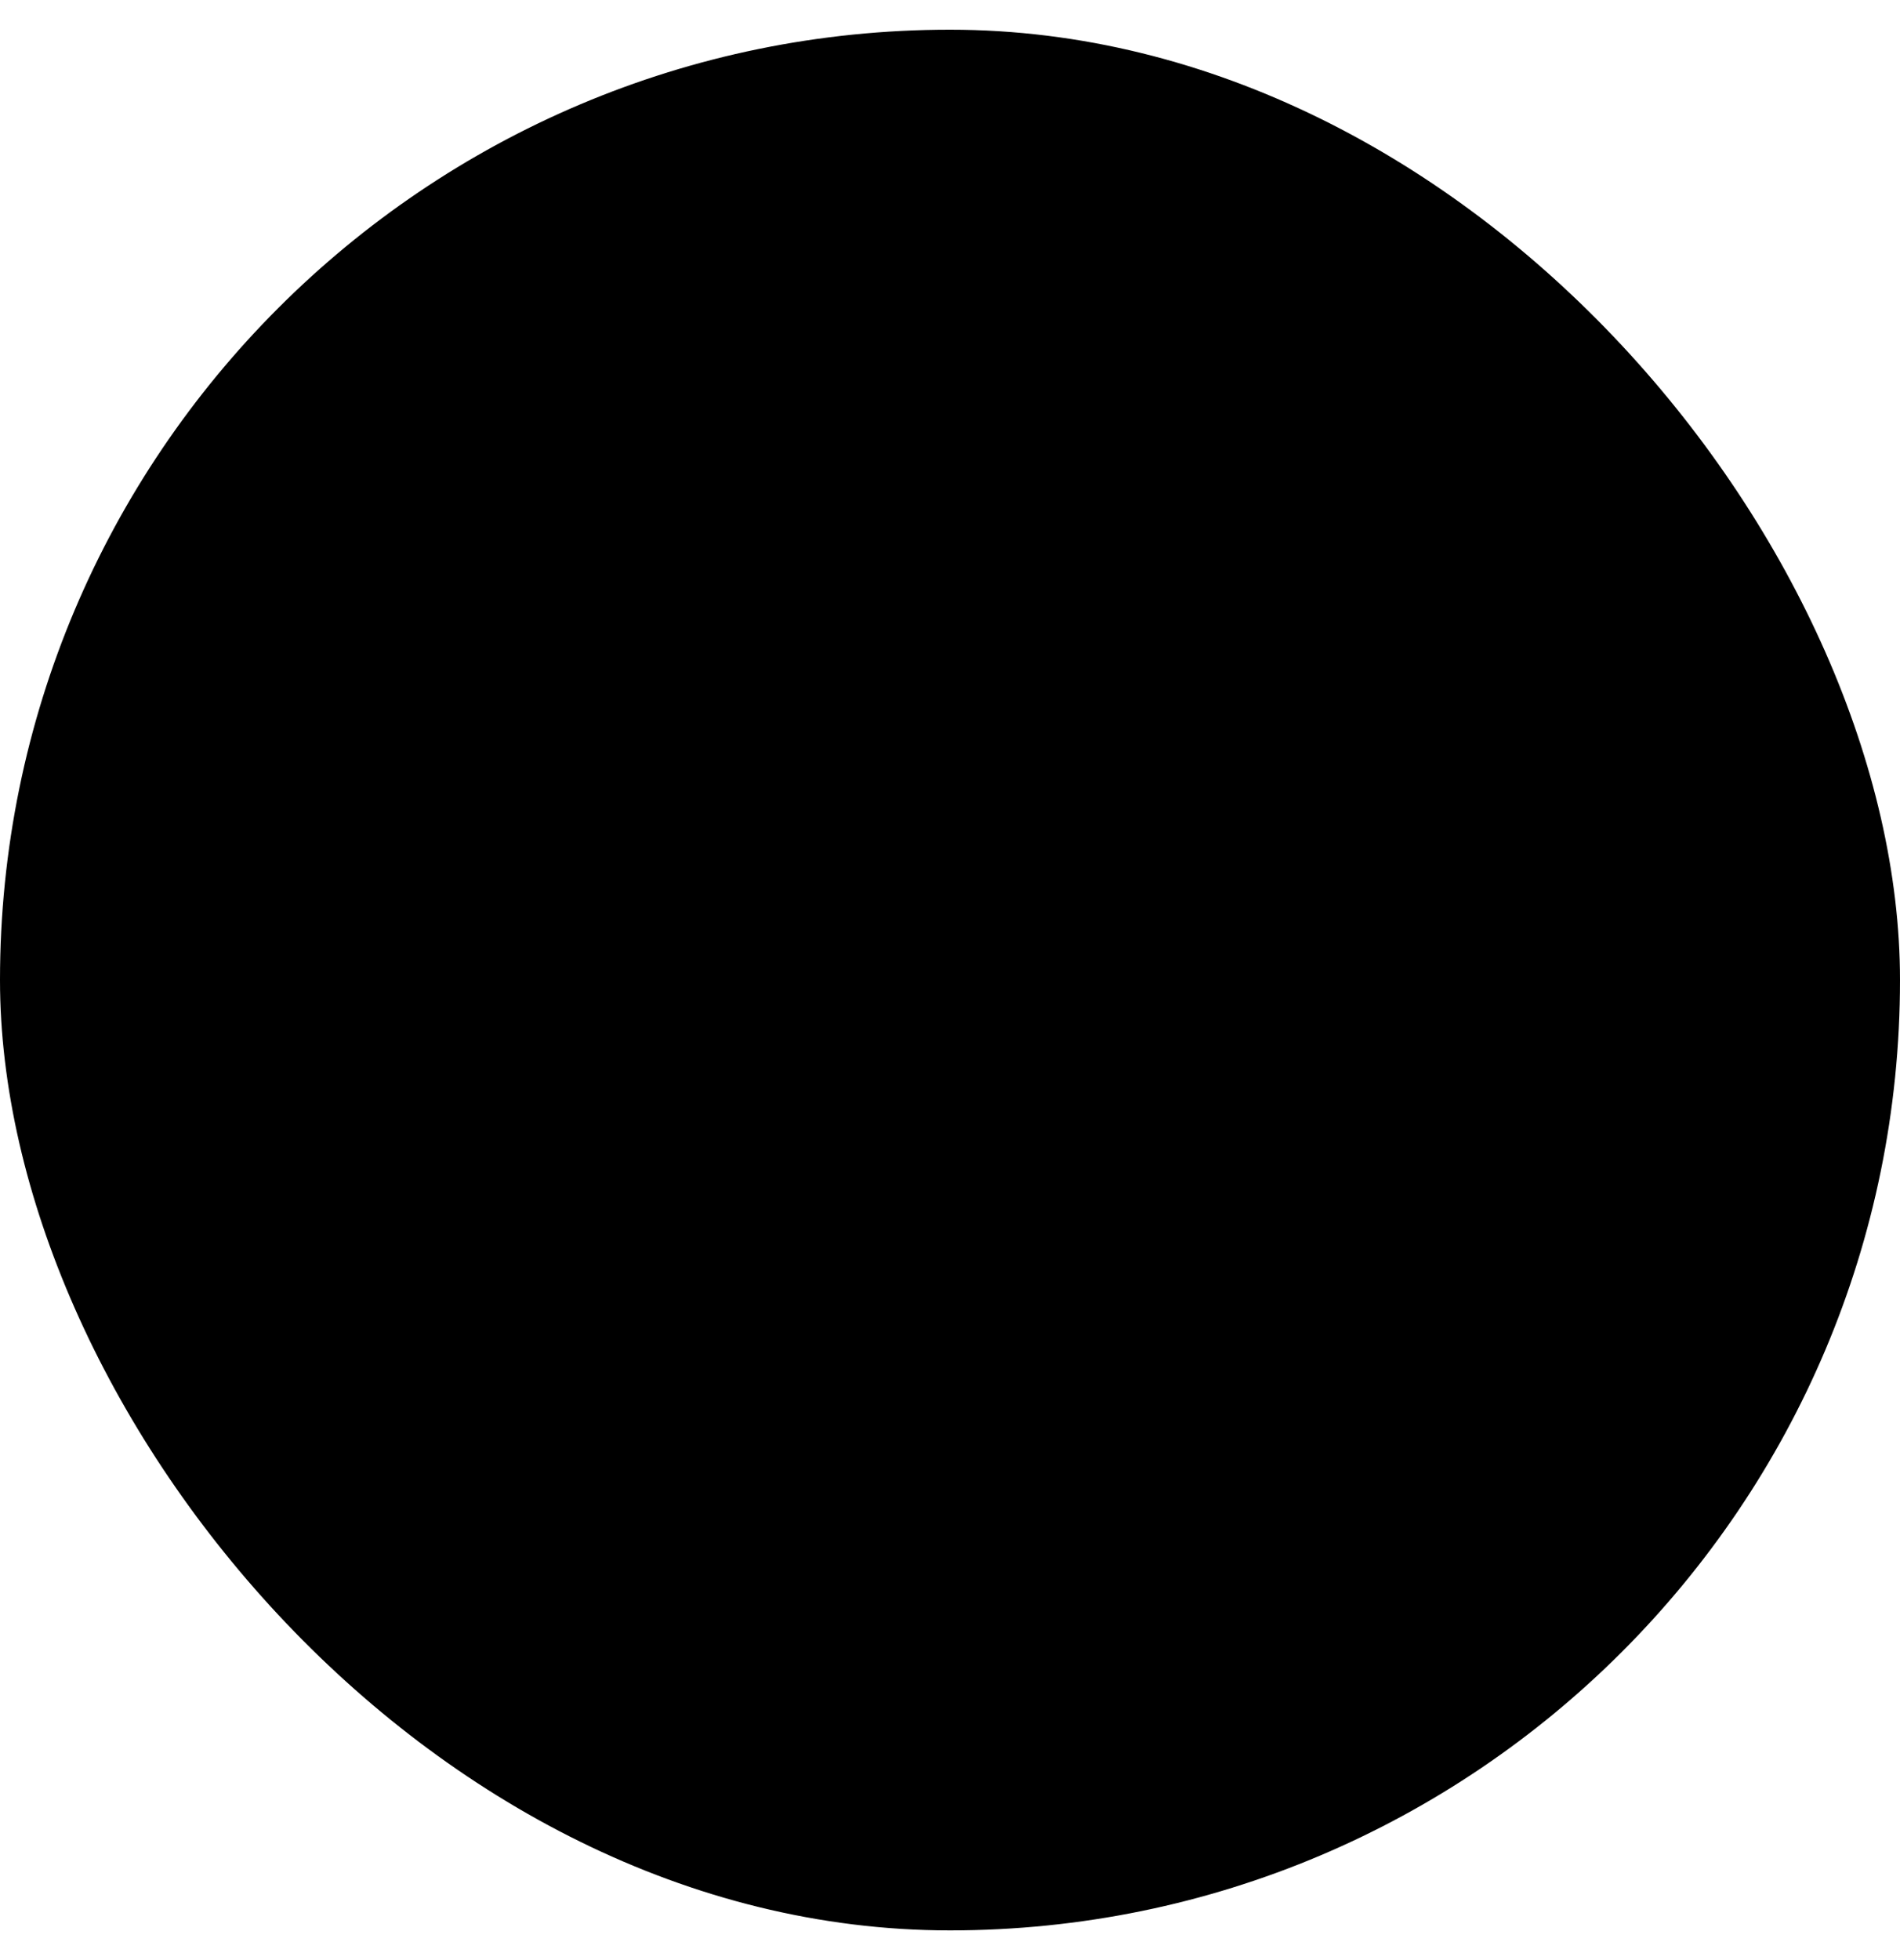 
<svg width="32" height="33" viewBox="0 0 32 33" fill="none">
<rect y="0.5" width="32" height="32" rx="16" fill="${color}" fill-opacity="0.1"/>
<path opacity="0.2" d="M10.5 15.167V11.5C10.5 11.367 10.553 11.24 10.646 11.146C10.74 11.053 10.867 11 11 11H21C21.133 11 21.26 11.053 21.354 11.146C21.447 11.24 21.5 11.367 21.5 11.5V15.167C21.5 20.418 17.043 22.157 16.154 22.452C16.054 22.487 15.946 22.487 15.847 22.452C14.957 22.157 10.5 20.418 10.5 15.167Z" fill="${color}"/>
<path fill-rule="evenodd" clip-rule="evenodd" d="M10.293 10.793C10.48 10.605 10.735 10.5 11 10.5H21C21.265 10.5 21.52 10.605 21.707 10.793C21.895 10.98 22 11.235 22 11.5V15.167C22 20.77 17.235 22.62 16.313 22.926C16.11 22.995 15.89 22.995 15.687 22.926C14.765 22.62 10 20.77 10 15.167V11.5C10 11.235 10.105 10.98 10.293 10.793ZM21 11.5L11 11.5L11 15.167C11 20.053 15.128 21.687 16 21.977C16.872 21.687 21 20.053 21 15.167V11.5Z" fill="${color}"/>
<path fill-rule="evenodd" clip-rule="evenodd" d="M19.112 14.155C19.302 14.354 19.295 14.671 19.095 14.862L15.429 18.362C15.235 18.546 14.931 18.546 14.738 18.362L12.905 16.612C12.705 16.421 12.698 16.105 12.888 15.905C13.079 15.705 13.396 15.698 13.595 15.888L15.083 17.309L18.405 14.138C18.605 13.948 18.921 13.955 19.112 14.155Z" fill="${color}"/>
</svg>